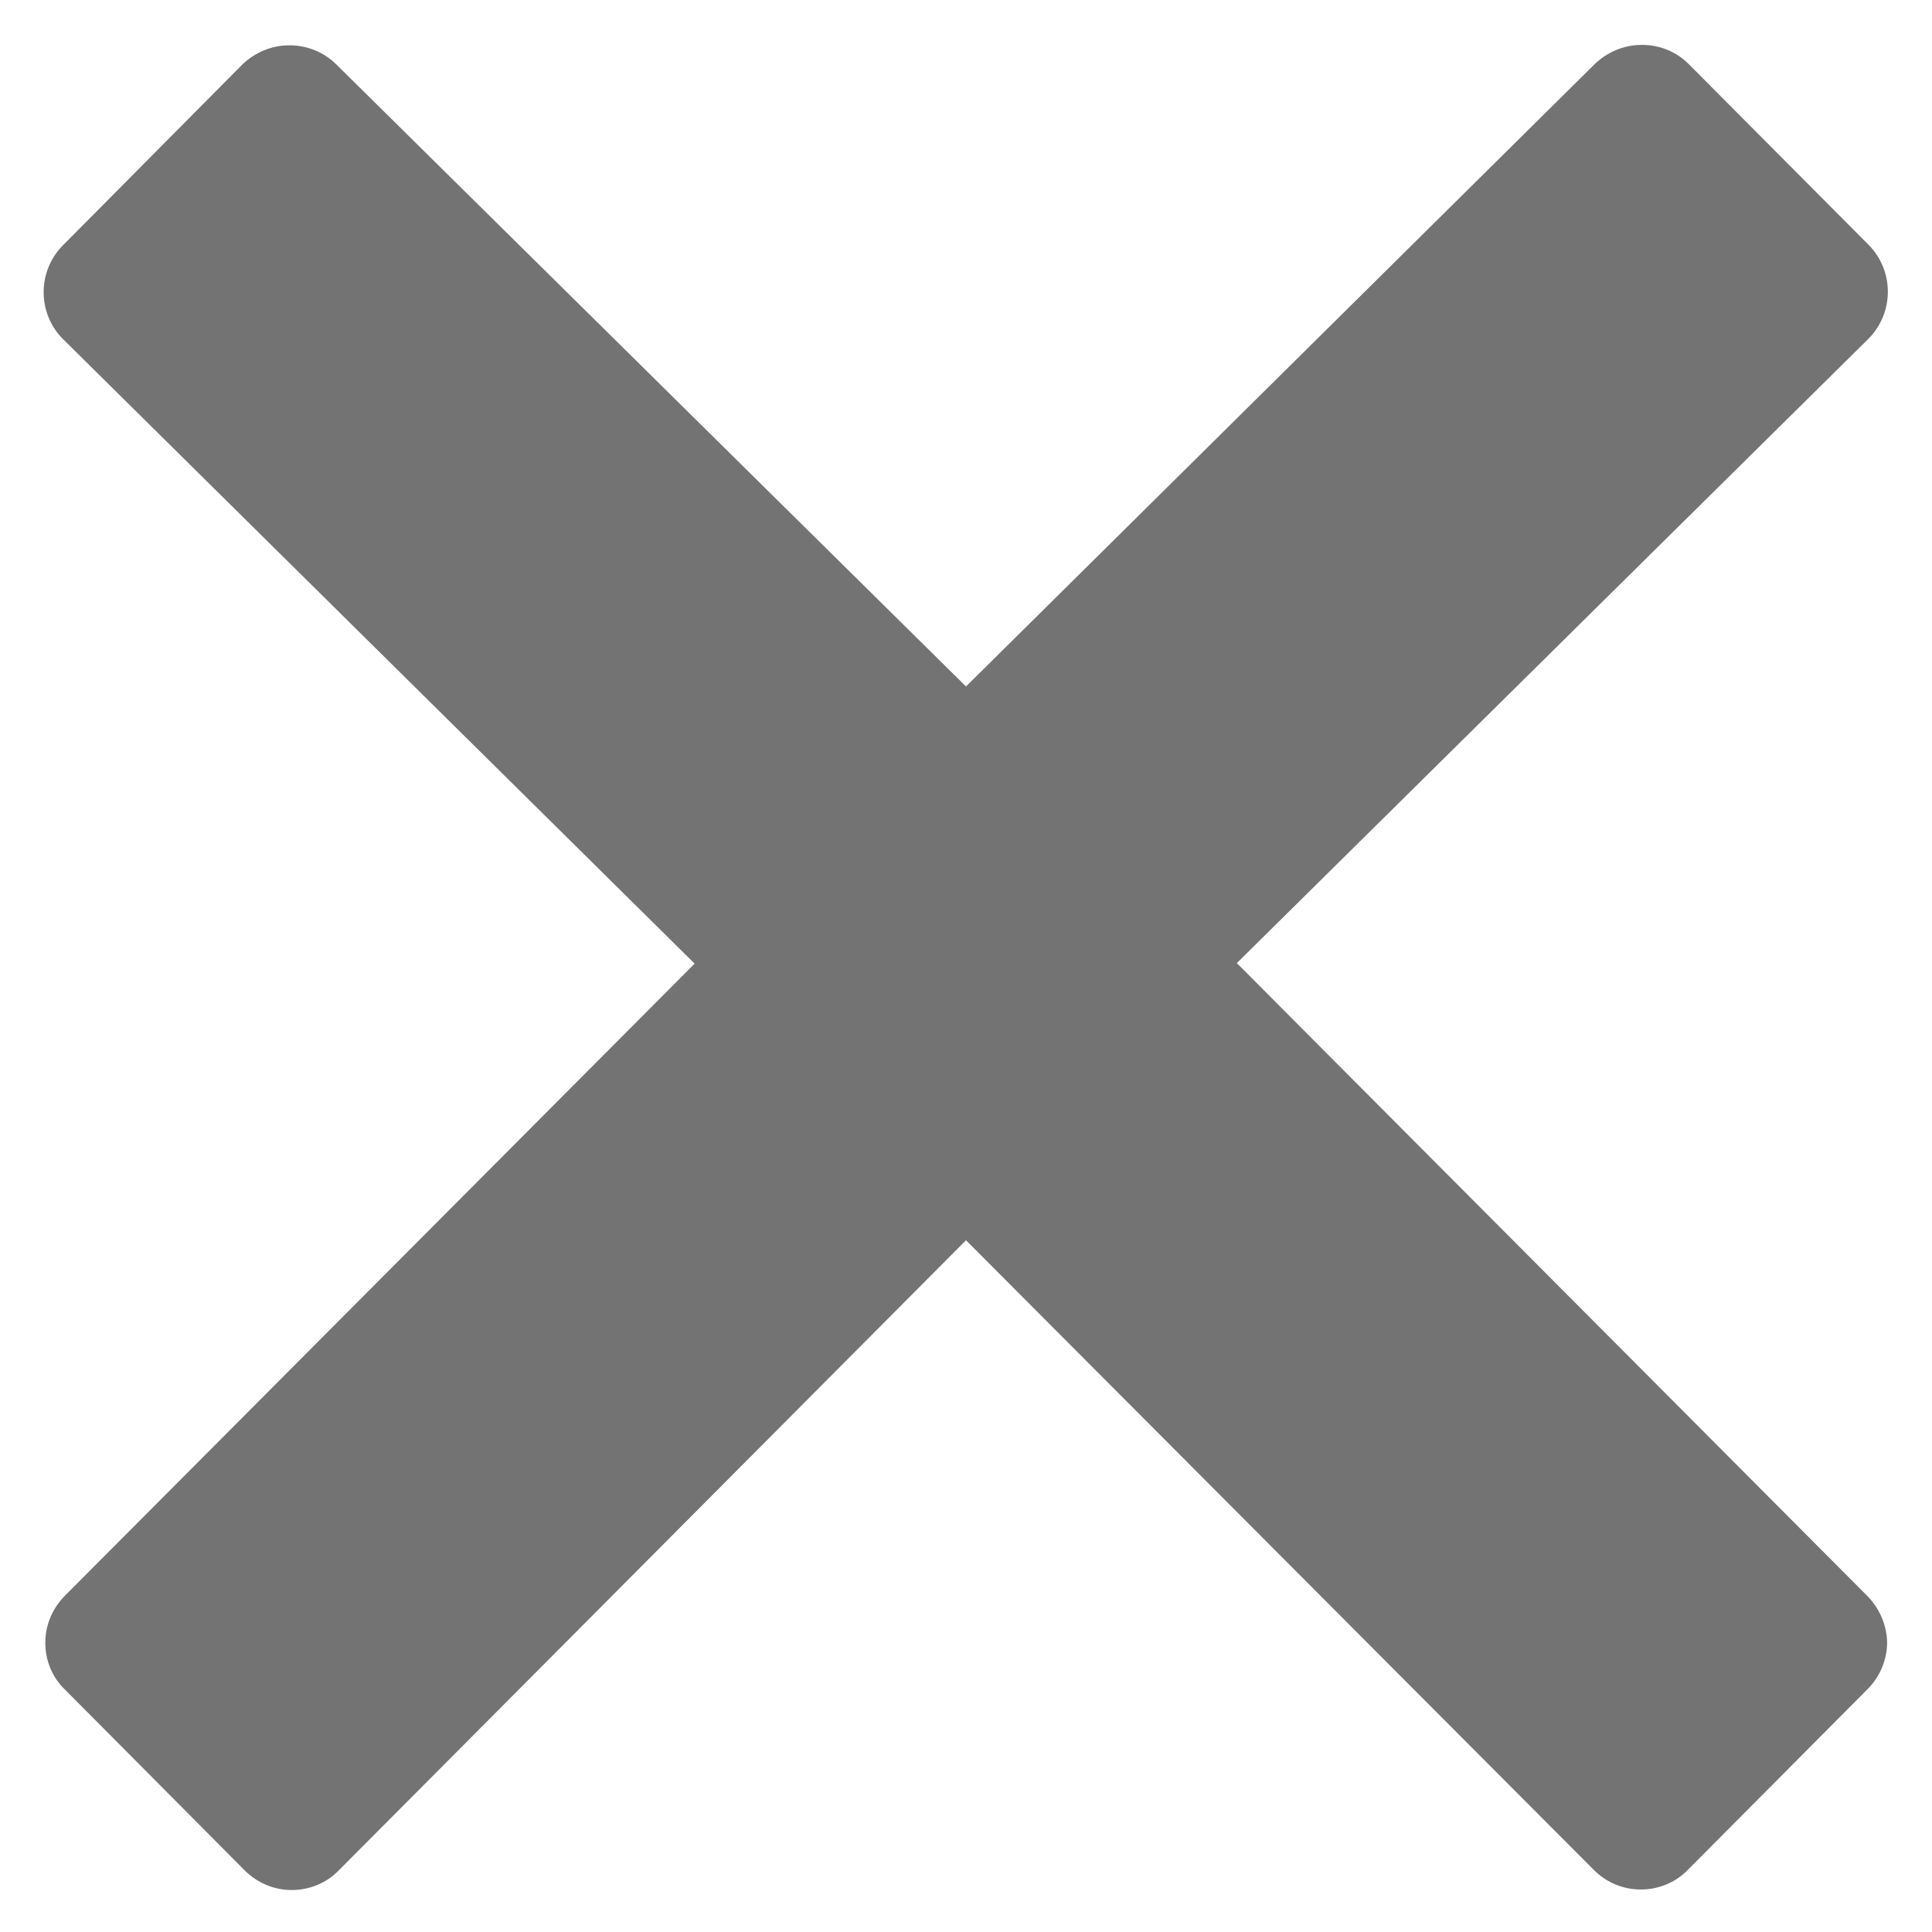 <svg width="22" height="22" viewBox="0 0 22 22" fill="none" xmlns="http://www.w3.org/2000/svg">
<path d="M21.259 18.169L14.084 10.967L21.276 3.858C21.571 3.562 21.571 3.081 21.276 2.786L19.23 0.73C19.088 0.587 18.897 0.511 18.695 0.511C18.492 0.511 18.301 0.593 18.159 0.73L11 7.817L3.831 0.735C3.688 0.593 3.497 0.516 3.295 0.516C3.092 0.516 2.901 0.598 2.759 0.735L0.719 2.791C0.423 3.087 0.423 3.568 0.719 3.863L7.91 10.973L0.741 18.169C0.598 18.312 0.516 18.503 0.516 18.706C0.516 18.908 0.593 19.099 0.741 19.241L2.786 21.298C2.934 21.445 3.125 21.522 3.322 21.522C3.513 21.522 3.71 21.451 3.858 21.298L11 14.123L18.148 21.292C18.295 21.44 18.487 21.516 18.684 21.516C18.875 21.516 19.072 21.445 19.22 21.292L21.265 19.236C21.407 19.094 21.489 18.902 21.489 18.7C21.484 18.503 21.402 18.312 21.259 18.169Z" fill="#737373"/>
</svg>
